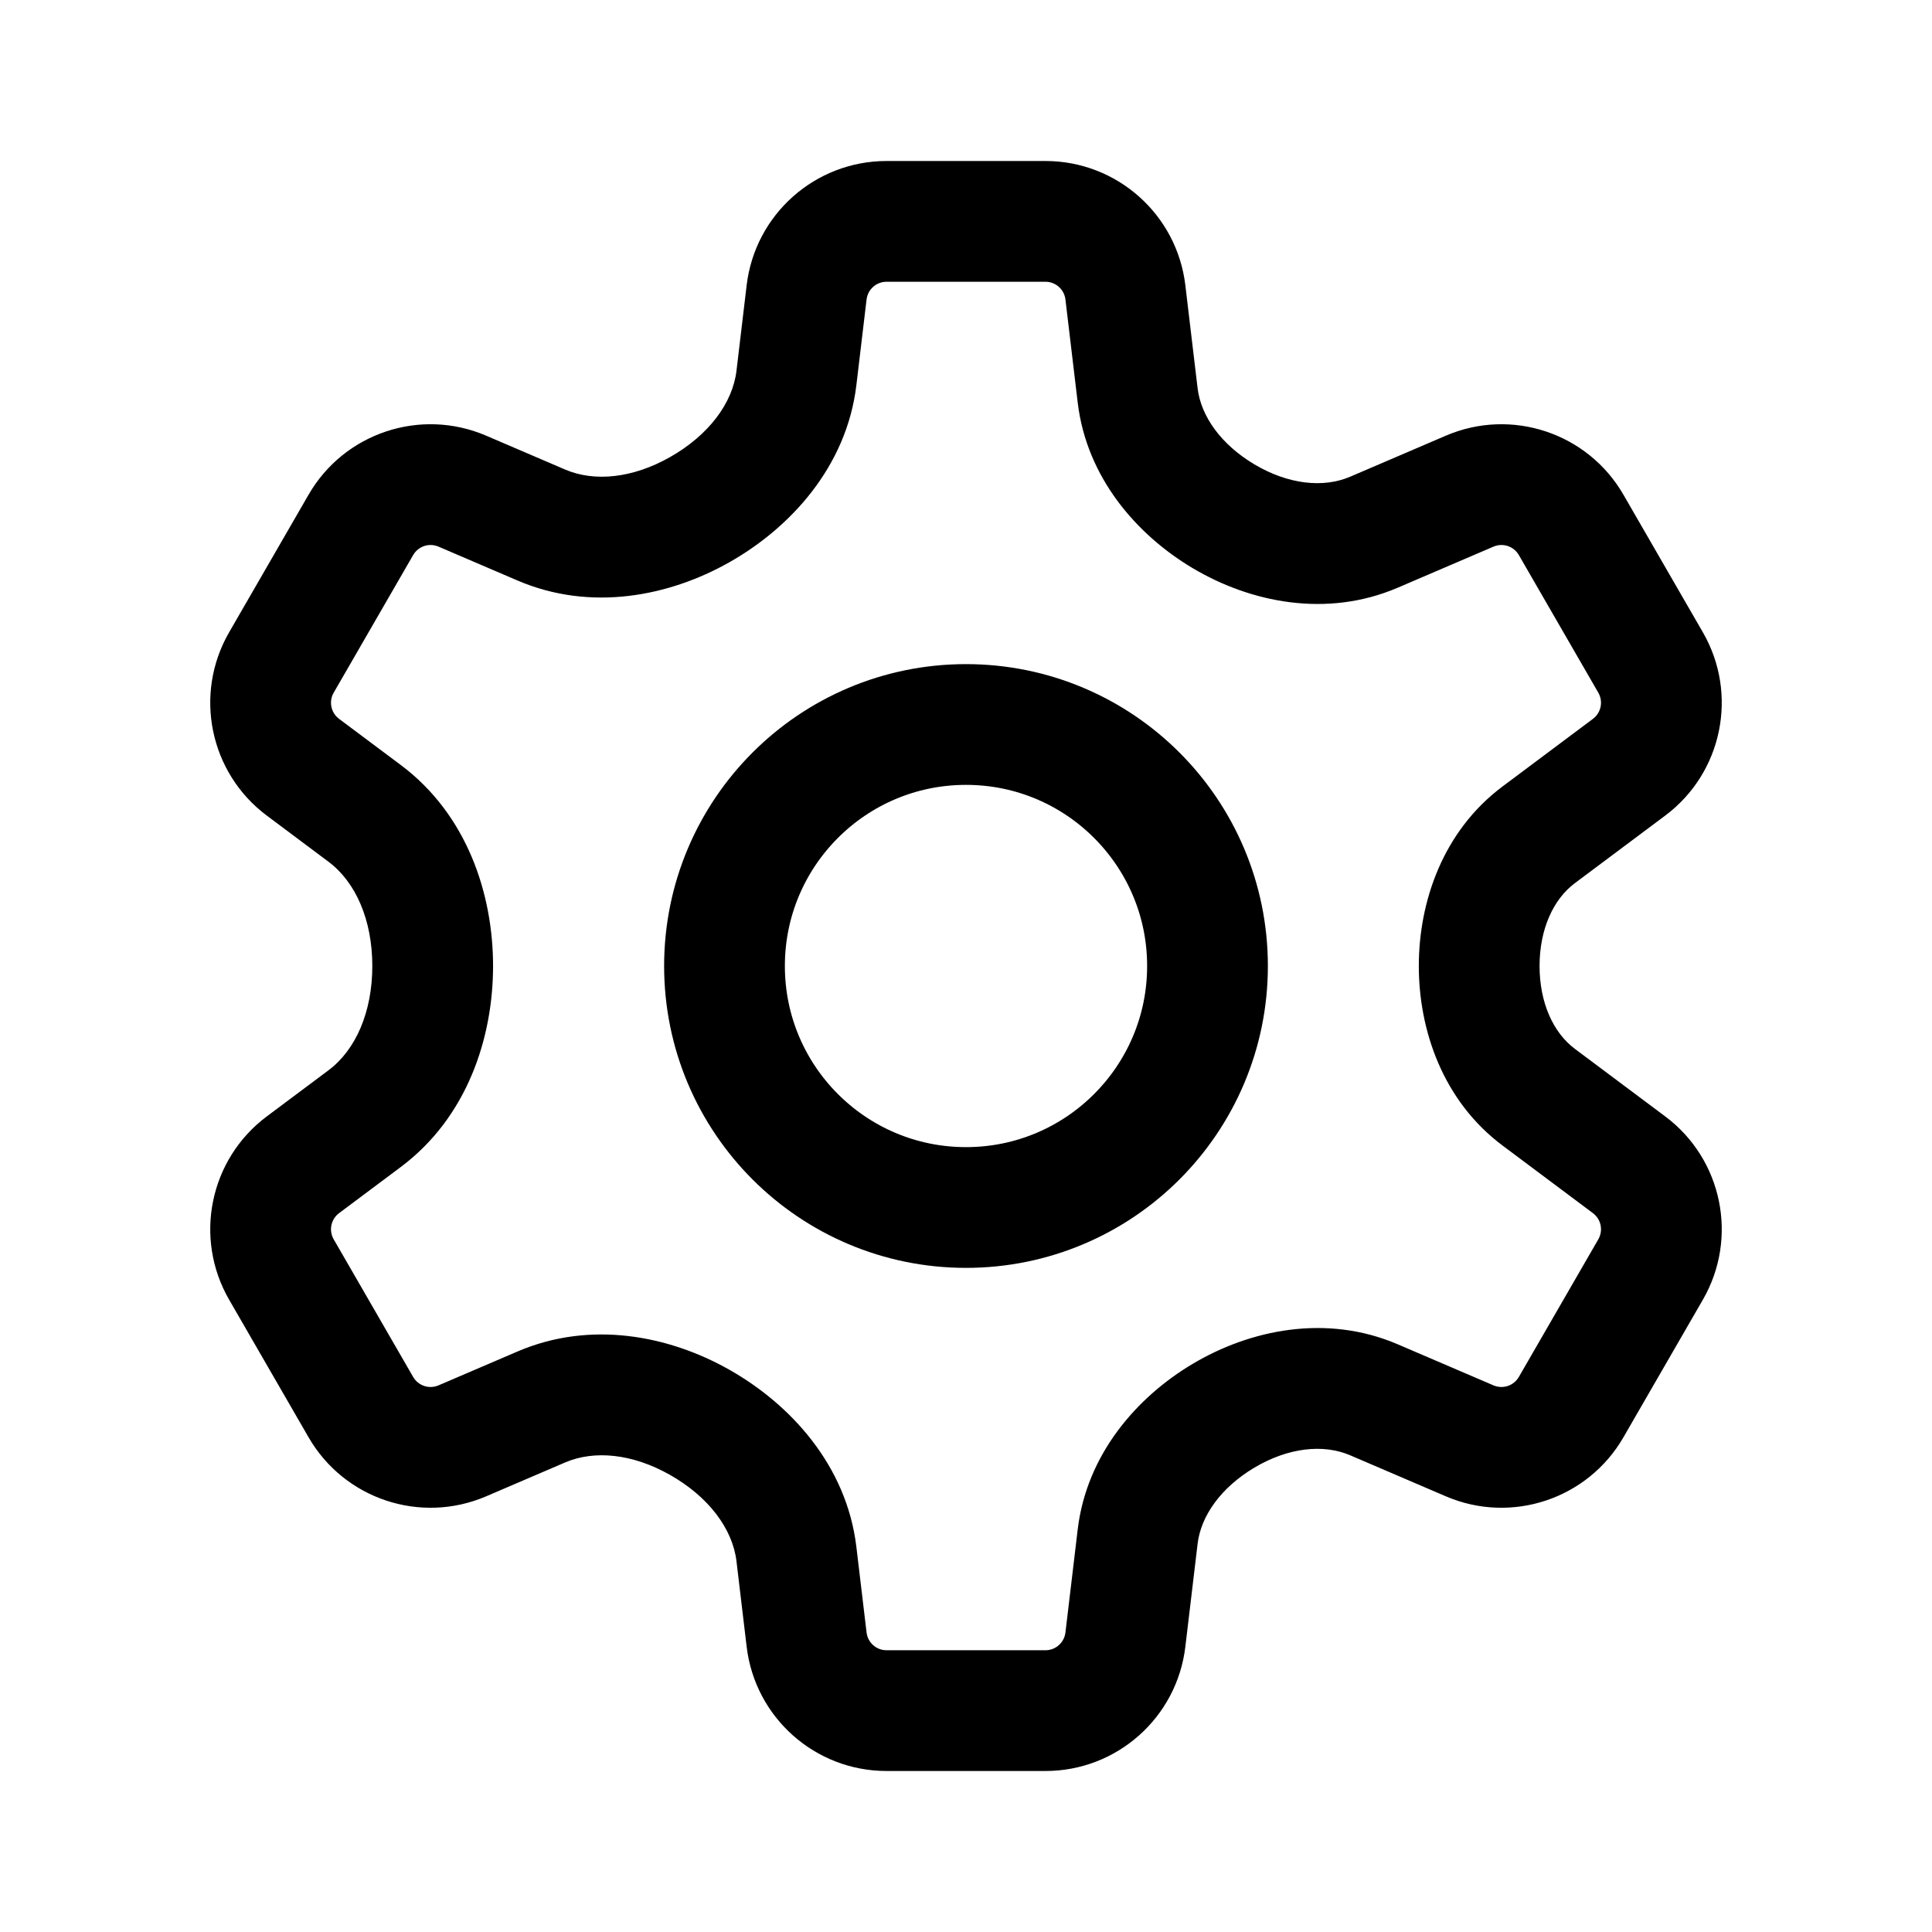 <?xml version="1.0" encoding="UTF-8" standalone="no"?><svg xmlns:android="http://schemas.android.com/apk/res/android" height="192" width="192" xmlns="http://www.w3.org/2000/svg">
  <path d="M80.16,29.054L74.202,28.345L74.202,28.345L80.16,29.054ZM111.84,29.054L105.882,29.764V29.764L111.84,29.054ZM146.057,48.81L143.692,43.295L143.692,43.295L146.057,48.81ZM156.138,52.162L161.334,49.162V49.162L156.138,52.162ZM164.034,65.838L169.23,62.838V62.838L164.034,65.838ZM161.897,76.245L158.303,71.44L158.303,71.44L161.897,76.245ZM161.897,115.755L165.49,110.95L161.897,115.755ZM164.034,126.162L169.23,129.162V129.162L164.034,126.162ZM156.138,139.838L150.942,136.838L150.942,136.838L156.138,139.838ZM146.057,143.191L148.421,137.676L146.057,143.191ZM111.84,162.946L117.798,163.655L111.84,162.946ZM80.16,162.946L74.202,163.655L74.202,163.655L80.16,162.946ZM45.943,143.191L43.578,137.676H43.578L45.943,143.191ZM35.862,139.838L30.666,142.838H30.666L35.862,139.838ZM27.966,126.162L33.162,123.162L27.966,126.162ZM30.104,115.755L33.697,120.56H33.697L30.104,115.755ZM30.103,76.245L26.51,81.05L26.51,81.05L30.103,76.245ZM27.966,65.838L33.162,68.838H33.162L27.966,65.838ZM35.862,52.162L30.666,49.162L30.666,49.162L35.862,52.162ZM45.943,48.81L43.578,54.324H43.578L45.943,48.81ZM53.792,52.175L51.428,57.69L53.792,52.175ZM53.792,139.825L56.157,145.339L53.792,139.825ZM36.236,111.17L32.642,106.365L36.236,111.17ZM113.059,152.705L119.017,153.415L113.059,152.705ZM152.913,82.963L149.32,78.158L152.913,82.963ZM136.544,52.889L138.908,58.403L136.544,52.889ZM113.059,39.295L107.101,40.004L113.059,39.295ZM88.104,16C81.012,16 75.041,21.303 74.202,28.345L86.118,29.764C86.238,28.758 87.091,28 88.104,28V16ZM103.896,16H88.104V28H103.896V16ZM117.798,28.345C116.959,21.303 110.988,16 103.896,16V28C104.909,28 105.762,28.758 105.882,29.764L117.798,28.345ZM119.017,38.585L117.798,28.345L105.882,29.764L107.101,40.004L119.017,38.585ZM143.692,43.295L134.179,47.375L138.908,58.403L148.421,54.324L143.692,43.295ZM161.334,49.162C157.788,43.02 150.21,40.5 143.692,43.295L148.421,54.324C149.353,53.924 150.435,54.285 150.942,55.162L161.334,49.162ZM169.23,62.838L161.334,49.162L150.942,55.162L158.838,68.838L169.23,62.838ZM165.49,81.05C171.169,76.803 172.776,68.98 169.23,62.838L158.838,68.838C159.344,69.715 159.115,70.833 158.303,71.44L165.49,81.05ZM156.506,87.768L165.49,81.05L158.303,71.44L149.32,78.158L156.506,87.768ZM165.49,110.95L156.506,104.232L149.32,113.842L158.303,120.56L165.49,110.95ZM169.23,129.162C172.776,123.02 171.169,115.197 165.49,110.95L158.303,120.56C159.115,121.167 159.344,122.285 158.838,123.162L169.23,129.162ZM161.334,142.838L169.23,129.162L158.838,123.162L150.942,136.838L161.334,142.838ZM143.692,148.705C150.21,151.5 157.788,148.98 161.334,142.838L150.942,136.838C150.435,137.715 149.353,138.075 148.421,137.676L143.692,148.705ZM134.179,144.625L143.692,148.705L148.421,137.676L138.909,133.597L134.179,144.625ZM117.798,163.655L119.017,153.415L107.101,151.996L105.882,162.236L117.798,163.655ZM103.896,176C110.988,176 116.959,170.697 117.798,163.655L105.882,162.236C105.762,163.242 104.909,164 103.896,164V176ZM88.104,176H103.896V164H88.104V176ZM74.202,163.655C75.041,170.697 81.012,176 88.104,176V164C87.091,164 86.238,163.242 86.118,162.236L74.202,163.655ZM73.19,155.151L74.202,163.655L86.118,162.236L85.106,153.732L73.19,155.151ZM51.428,134.31L43.578,137.676L48.308,148.705L56.157,145.339L51.428,134.31ZM43.578,137.676C42.647,138.075 41.565,137.715 41.058,136.838L30.666,142.838C34.212,148.98 41.79,151.5 48.308,148.705L43.578,137.676ZM41.058,136.838L33.162,123.162L22.77,129.162L30.666,142.838L41.058,136.838ZM33.162,123.162C32.656,122.285 32.885,121.167 33.697,120.56L26.51,110.95C20.831,115.197 19.224,123.02 22.77,129.162L33.162,123.162ZM33.697,120.56L39.829,115.975L32.642,106.365L26.51,110.95L33.697,120.56ZM26.51,81.05L32.642,85.636L39.829,76.025L33.697,71.44L26.51,81.05ZM22.77,62.838C19.224,68.98 20.831,76.803 26.51,81.05L33.697,71.44C32.885,70.833 32.656,69.715 33.162,68.838L22.77,62.838ZM30.666,49.162L22.77,62.838L33.162,68.838L41.058,55.162L30.666,49.162ZM48.308,43.295C41.79,40.5 34.212,43.02 30.666,49.162L41.058,55.162C41.565,54.285 42.647,53.924 43.578,54.324L48.308,43.295ZM56.157,46.661L48.308,43.295L43.578,54.324L51.428,57.69L56.157,46.661ZM74.202,28.345L73.19,36.849L85.106,38.268L86.118,29.764L74.202,28.345ZM72.448,55.897C78.526,52.471 84.138,46.395 85.106,38.268L73.19,36.849C72.808,40.058 70.422,43.264 66.555,45.444L72.448,55.897ZM51.428,57.69C58.712,60.814 66.483,59.26 72.448,55.897L66.555,45.444C62.851,47.532 59.074,47.912 56.157,46.661L51.428,57.69ZM49,96C49,88.9 46.451,80.978 39.829,76.025L32.642,85.636C35.36,87.668 37,91.437 37,96H49ZM72.448,136.103C66.483,132.74 58.712,131.186 51.428,134.31L56.157,145.339C59.074,144.088 62.851,144.468 66.555,146.557L72.448,136.103ZM39.829,115.975C46.451,111.022 49,103.1 49,96H37C37,100.563 35.36,104.333 32.642,106.365L39.829,115.975ZM118.507,135.55C112.971,138.848 107.99,144.532 107.101,151.996L119.017,153.415C119.346,150.65 121.335,147.833 124.649,145.858L118.507,135.55ZM138.909,133.597C131.815,130.555 124.24,132.134 118.507,135.55L124.649,145.858C128.031,143.843 131.521,143.486 134.179,144.625L138.909,133.597ZM85.106,153.732C84.138,145.605 78.526,139.53 72.448,136.103L66.555,146.557C70.422,148.736 72.808,151.942 73.19,155.151L85.106,153.732ZM141,96C141,102.389 143.398,109.414 149.32,113.842L156.506,104.232C154.374,102.638 153,99.668 153,96H141ZM149.32,78.158C143.398,82.586 141,89.611 141,96H153C153,92.332 154.374,89.362 156.506,87.768L149.32,78.158ZM118.507,56.45C124.24,59.866 131.815,61.445 138.908,58.403L134.179,47.375C131.521,48.514 128.031,48.157 124.649,46.141L118.507,56.45ZM107.101,40.004C107.99,47.468 112.971,53.152 118.507,56.45L124.649,46.141C121.335,44.167 119.346,41.35 119.017,38.585L107.101,40.004Z" fill="#000000"/>
  <path d="M96,120C109.255,120 120,109.255 120,96C120,82.745 109.255,72 96,72C82.745,72 72,82.745 72,96C72,109.255 82.745,120 96,120Z" fill="#000000" fill-opacity="0.0" stroke="#000000" stroke-linecap="round" stroke-linejoin="round" stroke-width="12"/>
</svg>